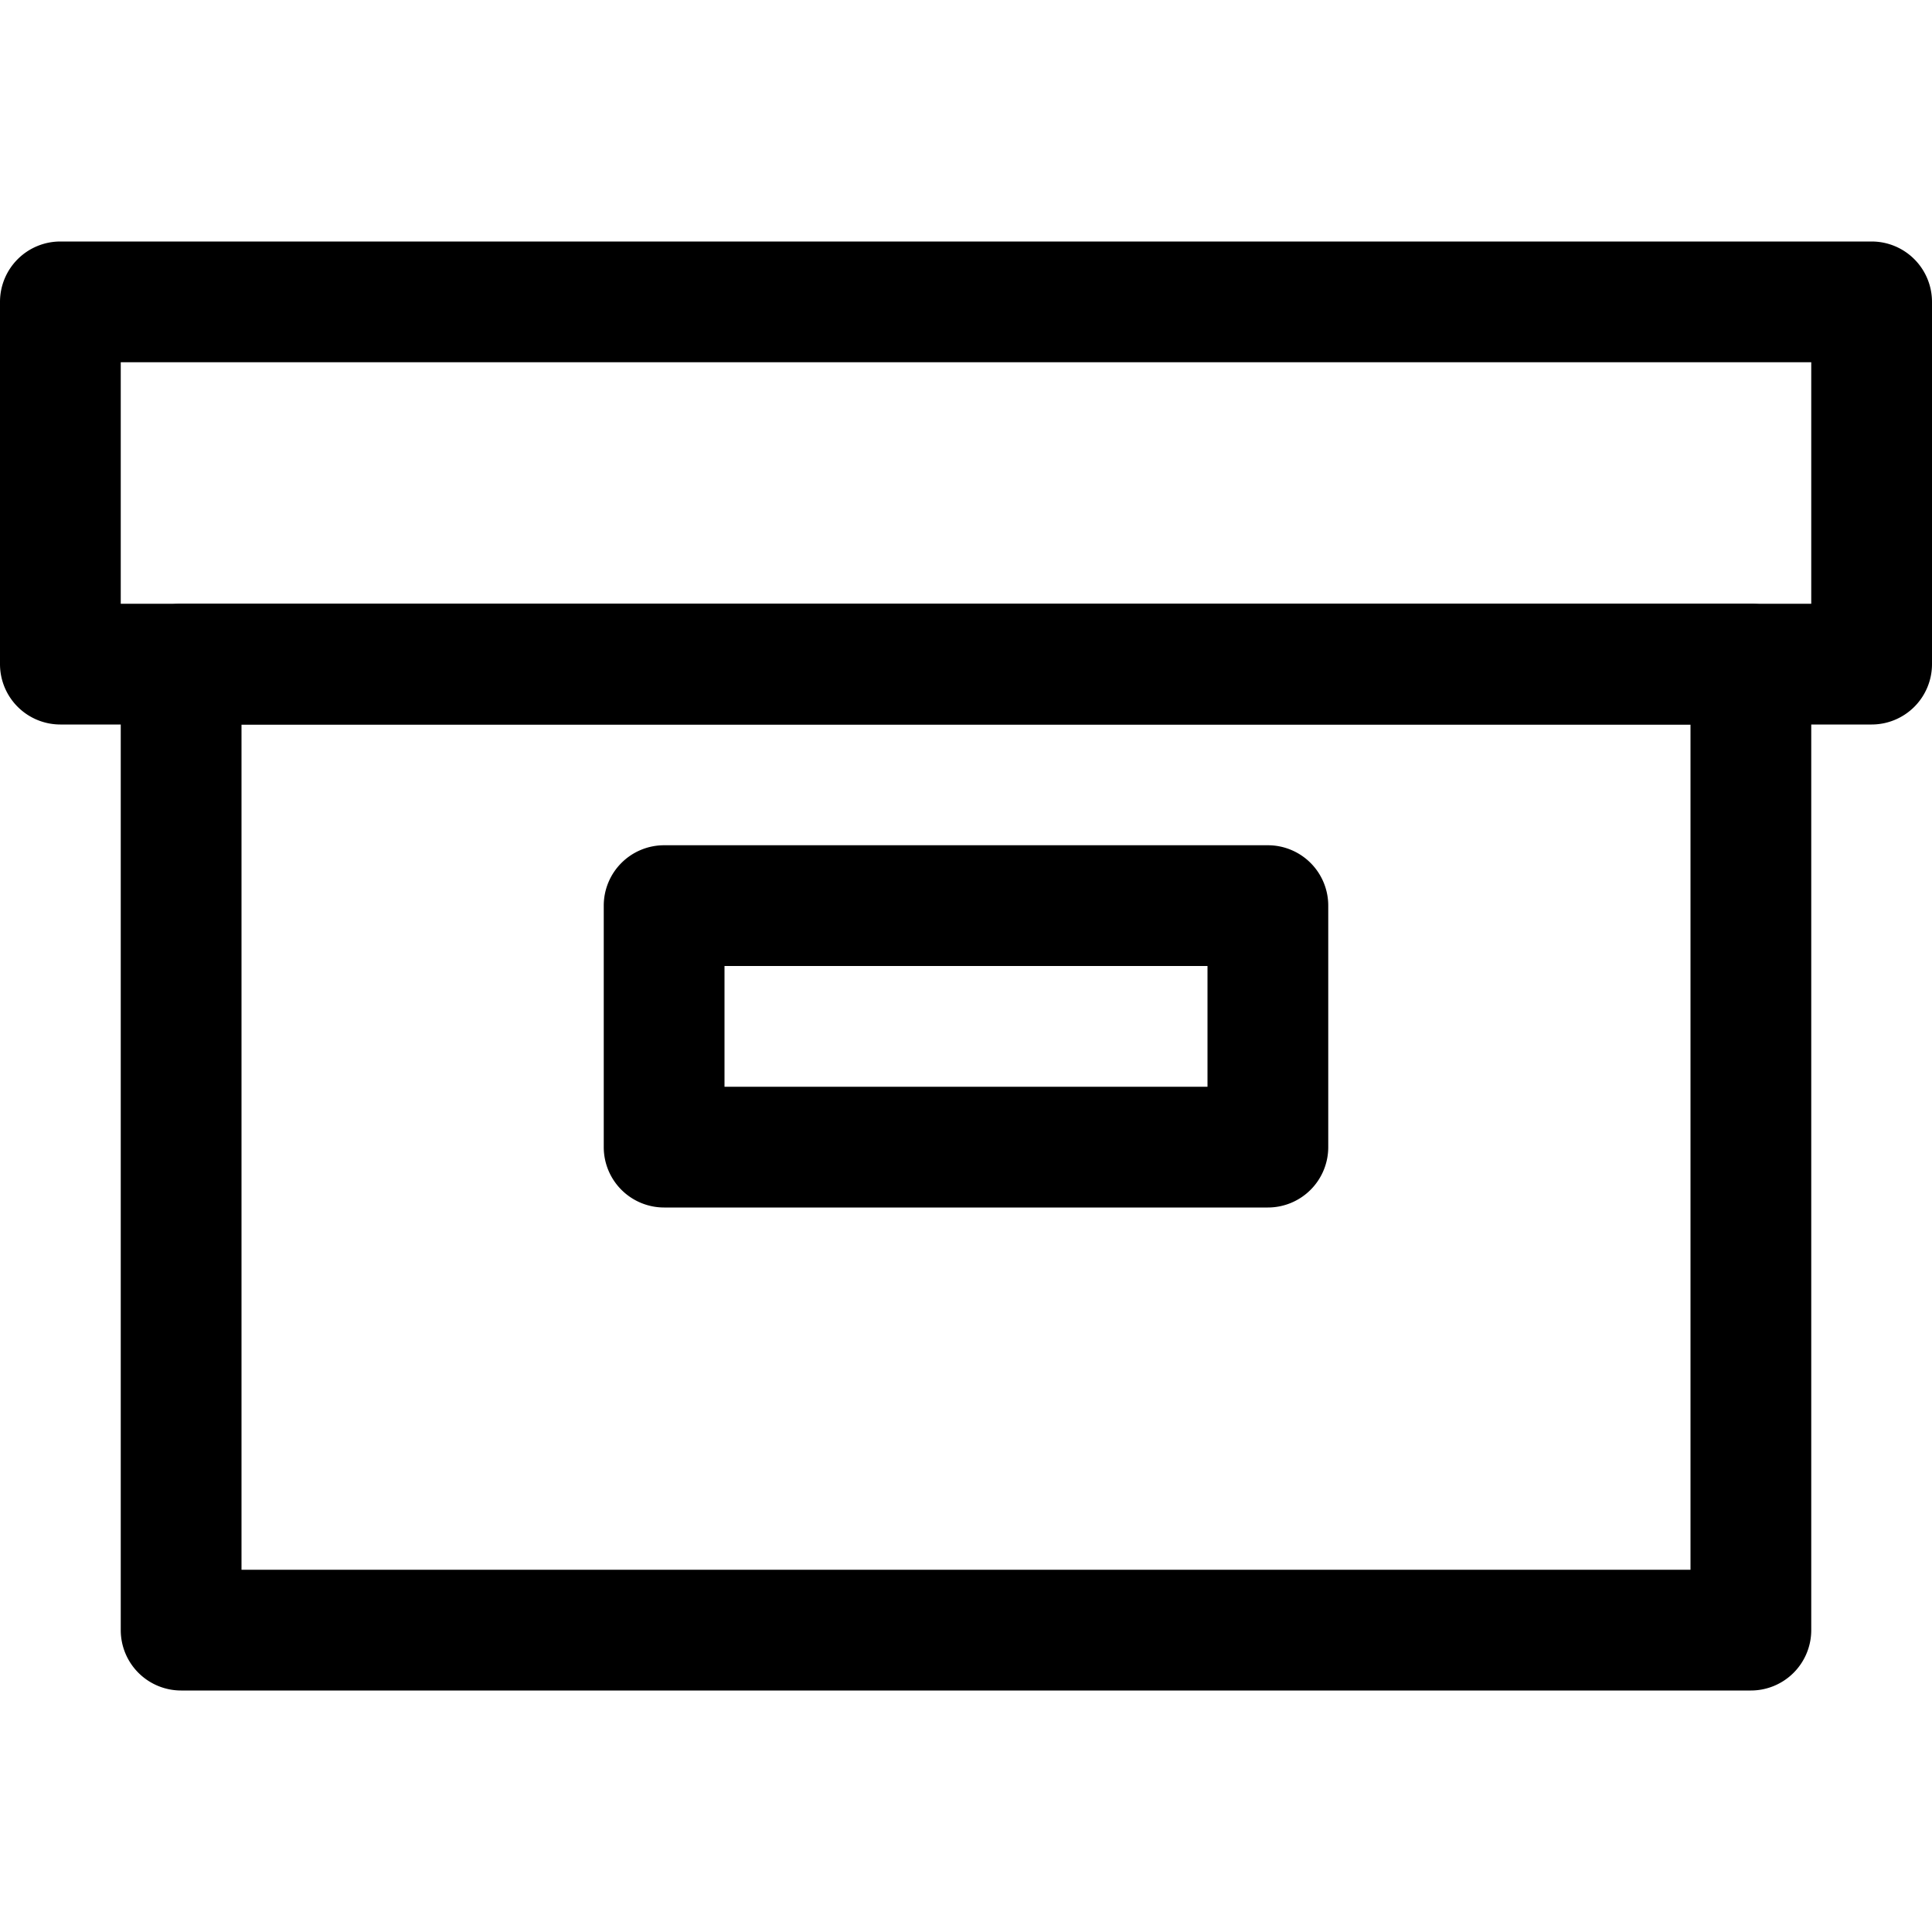 <svg baseProfile="tiny" xmlns="http://www.w3.org/2000/svg" viewBox="0 0 16 16"><path d="M15.5 6H.5a.5.5 0 0 1-.5-.5v-3A.5.5 0 0 1 .5 2h15a.5.5 0 0 1 .5.5v3a.5.5 0 0 1-.5.5zM1 5h14V3H1v2z"/><path d="M14.5 14h-13a.5.5 0 0 1-.5-.5v-8a.5.5 0 0 1 .5-.5h13a.5.5 0 0 1 .5.5v8a.5.5 0 0 1-.5.5zM2 13h12V6H2v7z"/><path d="M10.5 10h-5a.5.5 0 0 1-.5-.5v-2a.5.5 0 0 1 .5-.5h5a.5.5 0 0 1 .5.5v2a.5.5 0 0 1-.5.5zM6 9h4V8H6v1z"/></svg>